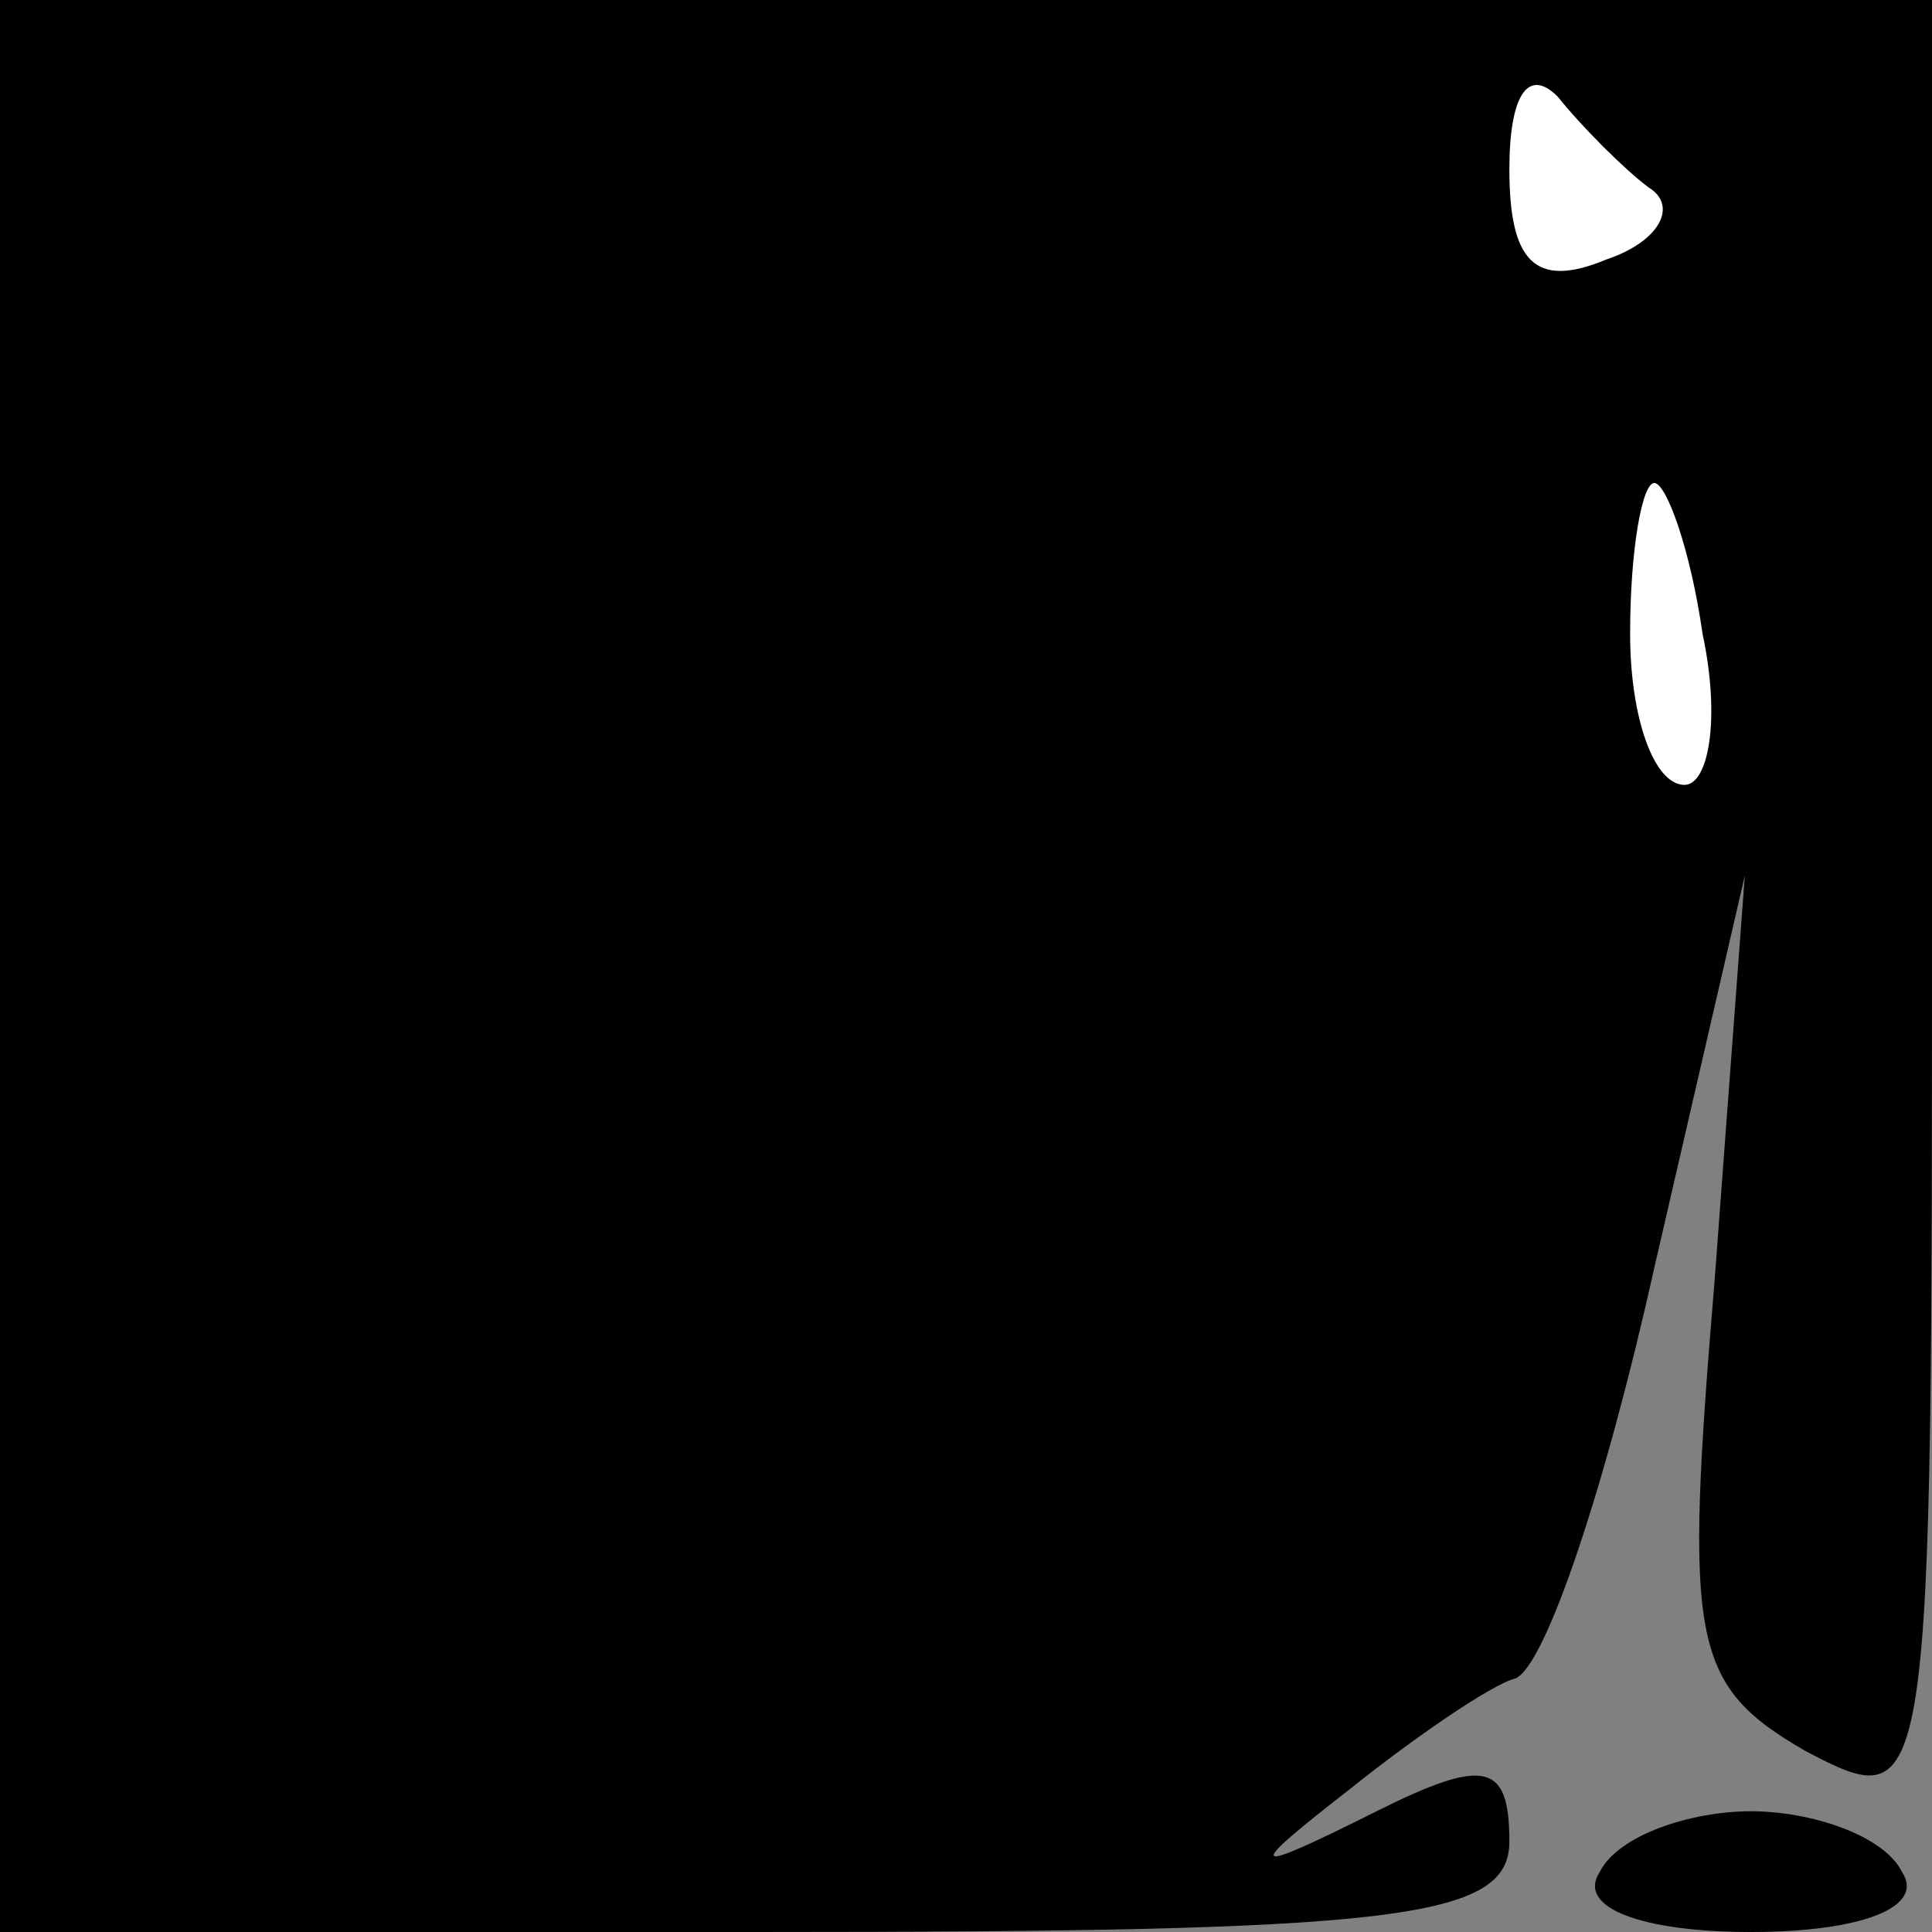 <?xml version="1.0" standalone="no"?>
<!DOCTYPE svg PUBLIC "-//W3C//DTD SVG 20010904//EN"
 "http://www.w3.org/TR/2001/REC-SVG-20010904/DTD/svg10.dtd">
<svg version="1.0" xmlns="http://www.w3.org/2000/svg"
 width="32pt" height="32pt" viewBox="0 0 32 32"
 preserveAspectRatio="xMidYMid meet">
<rect x="0" y="0" width="32" height="32" fill="#808080" stroke="none"/>
<g transform="translate(0,32) scale(0.1,-0.1)"
fill="#000000" stroke="none">
<path fill="#000000" stroke="none" d="M0 160 l0 -160 125 0 c106 0 125 2 125
15 0 13 -4 14 -22 5 -22 -11 -22 -10 -4 4 10 8 23 17 27 18 5 2 15 32 23 68
l15 65 -5 -67 c-5 -60 -4 -67 15 -78 21 -11 21 -10 21 140 l0 150 -160 0 -160
0 0 -160z"/>
<path fill="#ffffff" stroke="none" d="M273 289 c5 -3 2 -9 -7 -12 -12 -5 -16
0 -16 15 0 12 3 17 8 12 4 -5 11 -12 15 -15z"/>
<path fill="#ffffff" stroke="none" d="M282 215 c3 -14 1 -25 -3 -25 -5 0 -9
11 -9 25 0 14 2 25 4 25 2 0 6 -11 8 -25z"/>
<path fill="#000000" stroke="none" d="M265 10 c-4 -6 7 -10 25 -10 18 0 29 4
25 10 -3 6 -15 10 -25 10 -10 0 -22 -4 -25 -10z"/>
</g>
</svg>
